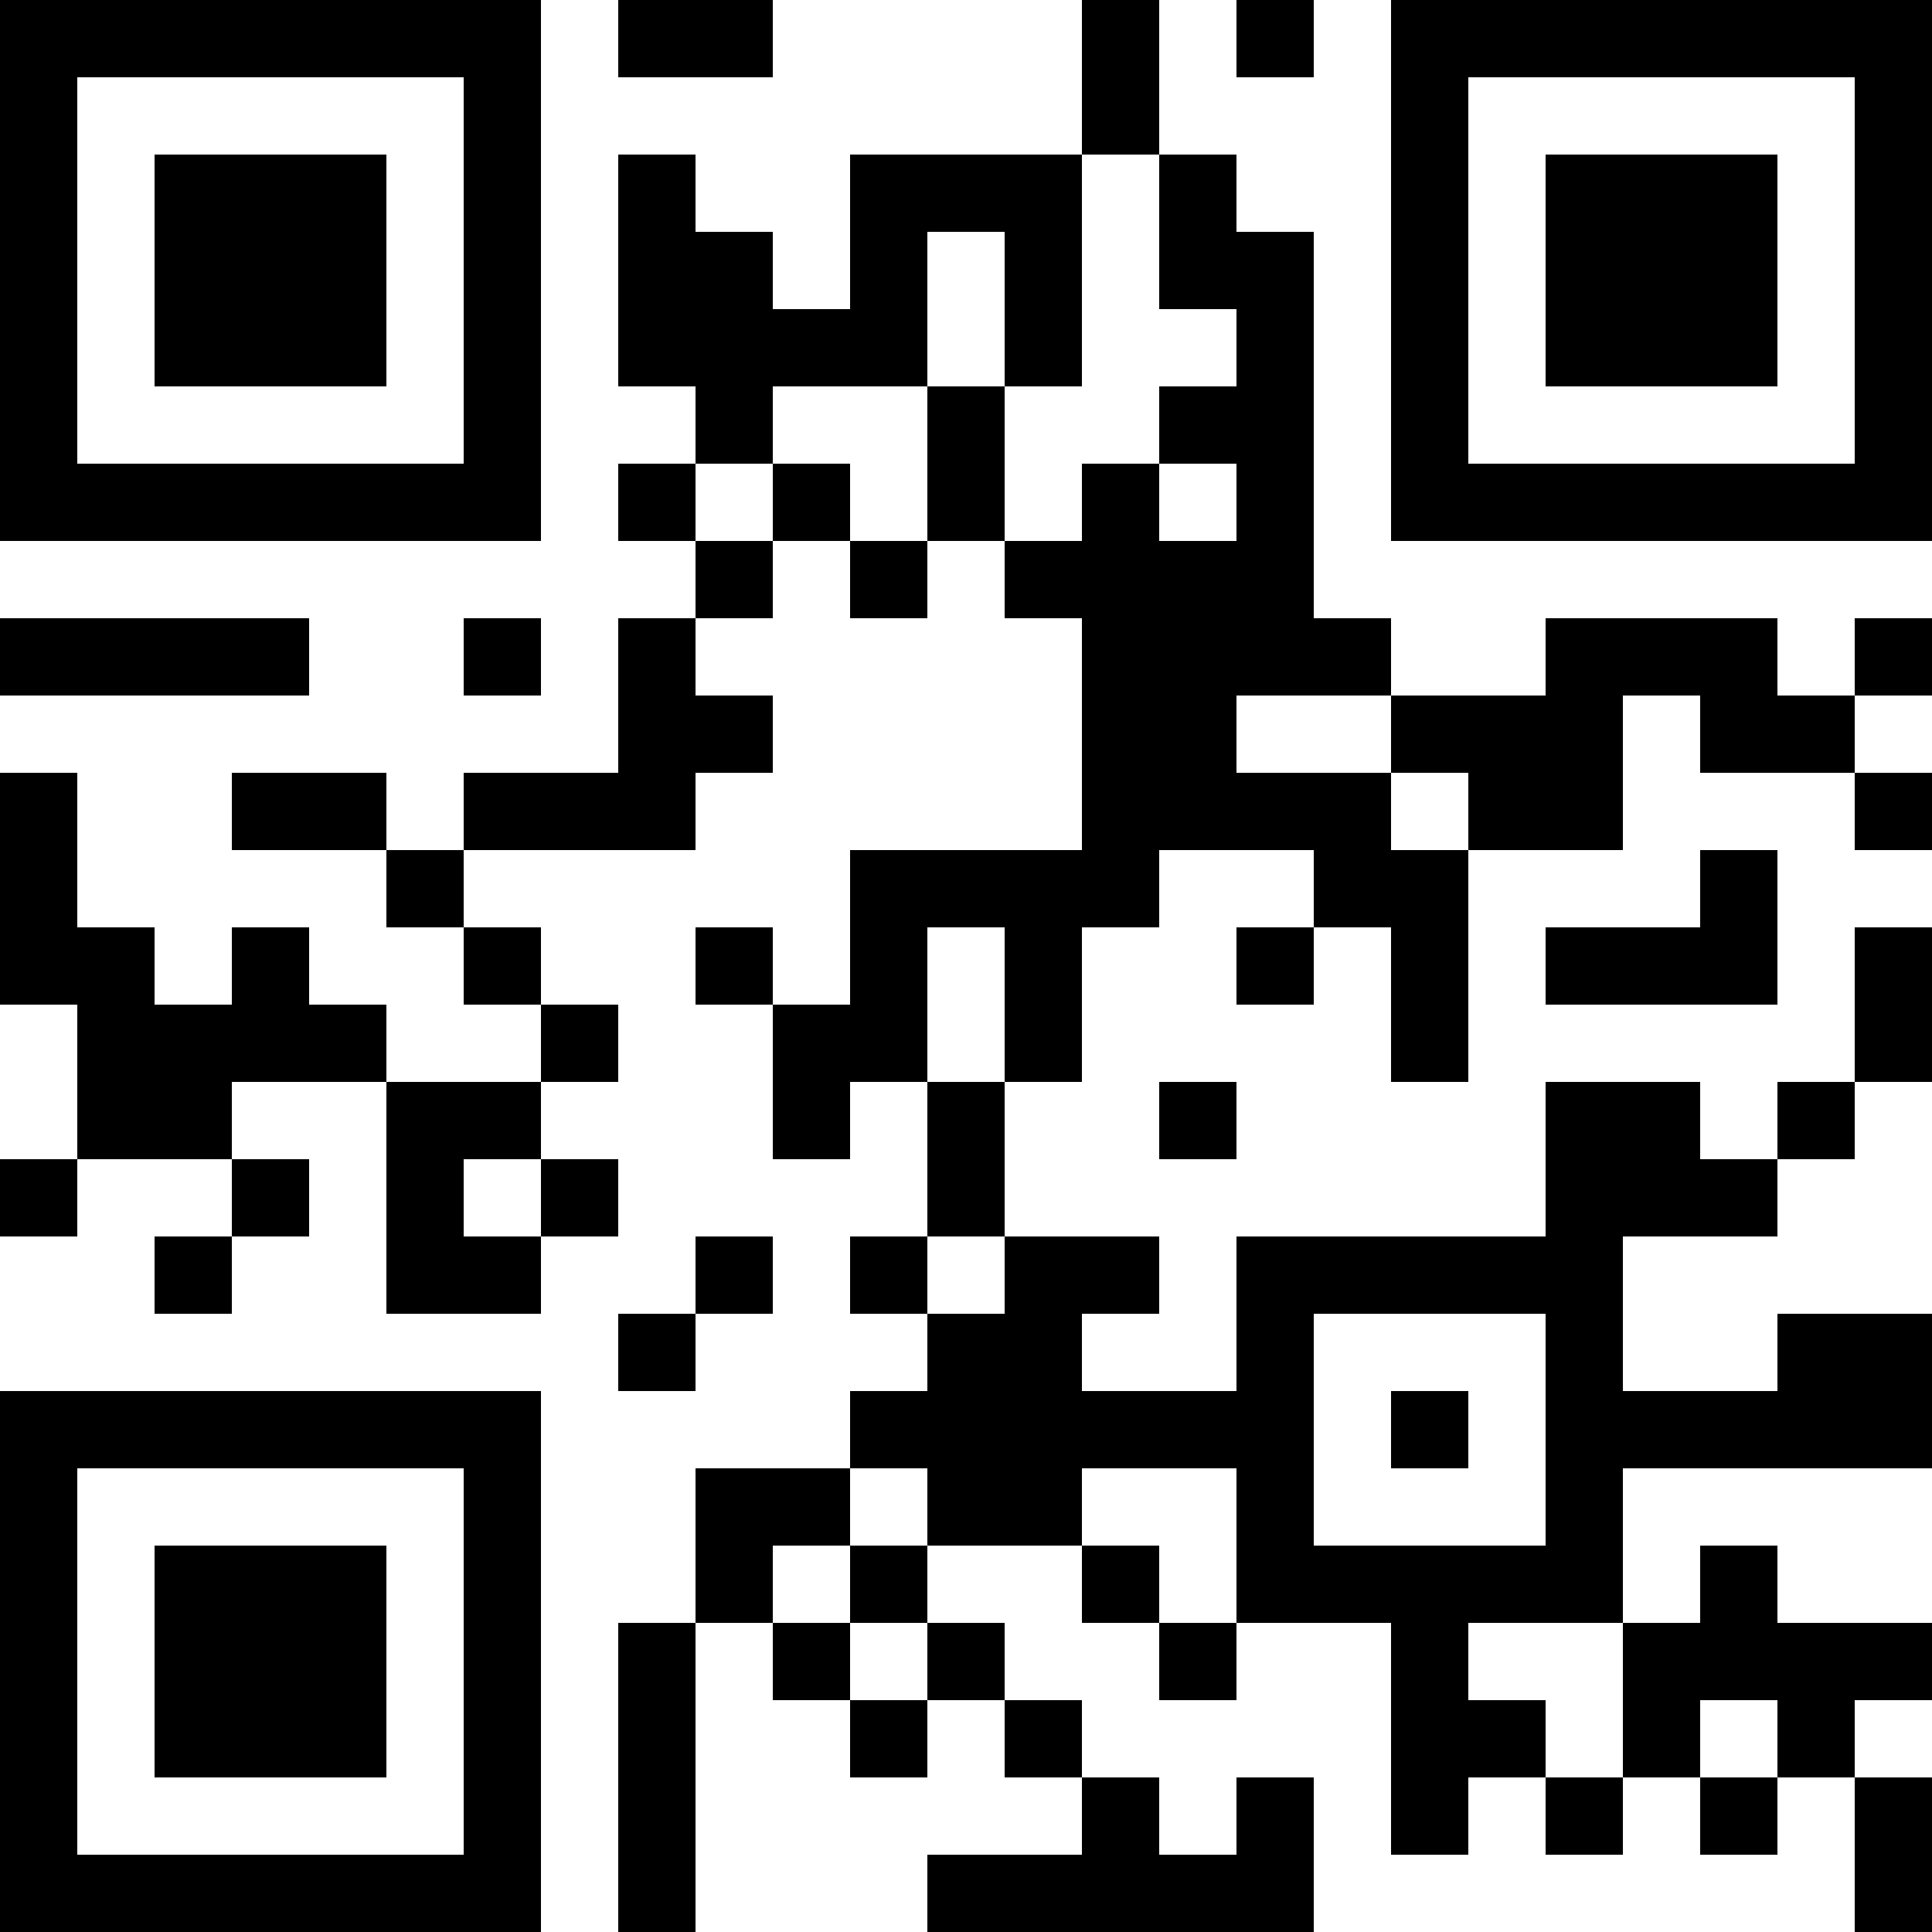 <?xml version="1.0" encoding="UTF-8"?>
<svg xmlns="http://www.w3.org/2000/svg" version="1.1" width="200" height="200" viewBox="0 0 200 200"><rect x="0" y="0" width="200" height="200" fill="#ffffff"/><g transform="scale(8)"><g transform="translate(0,0)"><path fill-rule="evenodd" d="M8 0L8 1L10 1L10 0ZM14 0L14 2L11 2L11 4L10 4L10 3L9 3L9 2L8 2L8 5L9 5L9 6L8 6L8 7L9 7L9 8L8 8L8 10L6 10L6 11L5 11L5 10L3 10L3 11L5 11L5 12L6 12L6 13L7 13L7 14L5 14L5 13L4 13L4 12L3 12L3 13L2 13L2 12L1 12L1 10L0 10L0 13L1 13L1 15L0 15L0 16L1 16L1 15L3 15L3 16L2 16L2 17L3 17L3 16L4 16L4 15L3 15L3 14L5 14L5 17L7 17L7 16L8 16L8 15L7 15L7 14L8 14L8 13L7 13L7 12L6 12L6 11L9 11L9 10L10 10L10 9L9 9L9 8L10 8L10 7L11 7L11 8L12 8L12 7L13 7L13 8L14 8L14 11L11 11L11 13L10 13L10 12L9 12L9 13L10 13L10 15L11 15L11 14L12 14L12 16L11 16L11 17L12 17L12 18L11 18L11 19L9 19L9 21L8 21L8 25L9 25L9 21L10 21L10 22L11 22L11 23L12 23L12 22L13 22L13 23L14 23L14 24L12 24L12 25L17 25L17 23L16 23L16 24L15 24L15 23L14 23L14 22L13 22L13 21L12 21L12 20L14 20L14 21L15 21L15 22L16 22L16 21L18 21L18 24L19 24L19 23L20 23L20 24L21 24L21 23L22 23L22 24L23 24L23 23L24 23L24 25L25 25L25 23L24 23L24 22L25 22L25 21L23 21L23 20L22 20L22 21L21 21L21 19L25 19L25 17L23 17L23 18L21 18L21 16L23 16L23 15L24 15L24 14L25 14L25 12L24 12L24 14L23 14L23 15L22 15L22 14L20 14L20 16L16 16L16 18L14 18L14 17L15 17L15 16L13 16L13 14L14 14L14 12L15 12L15 11L17 11L17 12L16 12L16 13L17 13L17 12L18 12L18 14L19 14L19 11L21 11L21 9L22 9L22 10L24 10L24 11L25 11L25 10L24 10L24 9L25 9L25 8L24 8L24 9L23 9L23 8L20 8L20 9L18 9L18 8L17 8L17 3L16 3L16 2L15 2L15 0ZM16 0L16 1L17 1L17 0ZM14 2L14 5L13 5L13 3L12 3L12 5L10 5L10 6L9 6L9 7L10 7L10 6L11 6L11 7L12 7L12 5L13 5L13 7L14 7L14 6L15 6L15 7L16 7L16 6L15 6L15 5L16 5L16 4L15 4L15 2ZM0 8L0 9L4 9L4 8ZM6 8L6 9L7 9L7 8ZM16 9L16 10L18 10L18 11L19 11L19 10L18 10L18 9ZM22 11L22 12L20 12L20 13L23 13L23 11ZM12 12L12 14L13 14L13 12ZM15 14L15 15L16 15L16 14ZM6 15L6 16L7 16L7 15ZM9 16L9 17L8 17L8 18L9 18L9 17L10 17L10 16ZM12 16L12 17L13 17L13 16ZM17 17L17 20L20 20L20 17ZM18 18L18 19L19 19L19 18ZM11 19L11 20L10 20L10 21L11 21L11 22L12 22L12 21L11 21L11 20L12 20L12 19ZM14 19L14 20L15 20L15 21L16 21L16 19ZM19 21L19 22L20 22L20 23L21 23L21 21ZM22 22L22 23L23 23L23 22ZM0 0L0 7L7 7L7 0ZM1 1L1 6L6 6L6 1ZM2 2L2 5L5 5L5 2ZM18 0L18 7L25 7L25 0ZM19 1L19 6L24 6L24 1ZM20 2L20 5L23 5L23 2ZM0 18L0 25L7 25L7 18ZM1 19L1 24L6 24L6 19ZM2 20L2 23L5 23L5 20Z" fill="#000000"/></g></g></svg>
